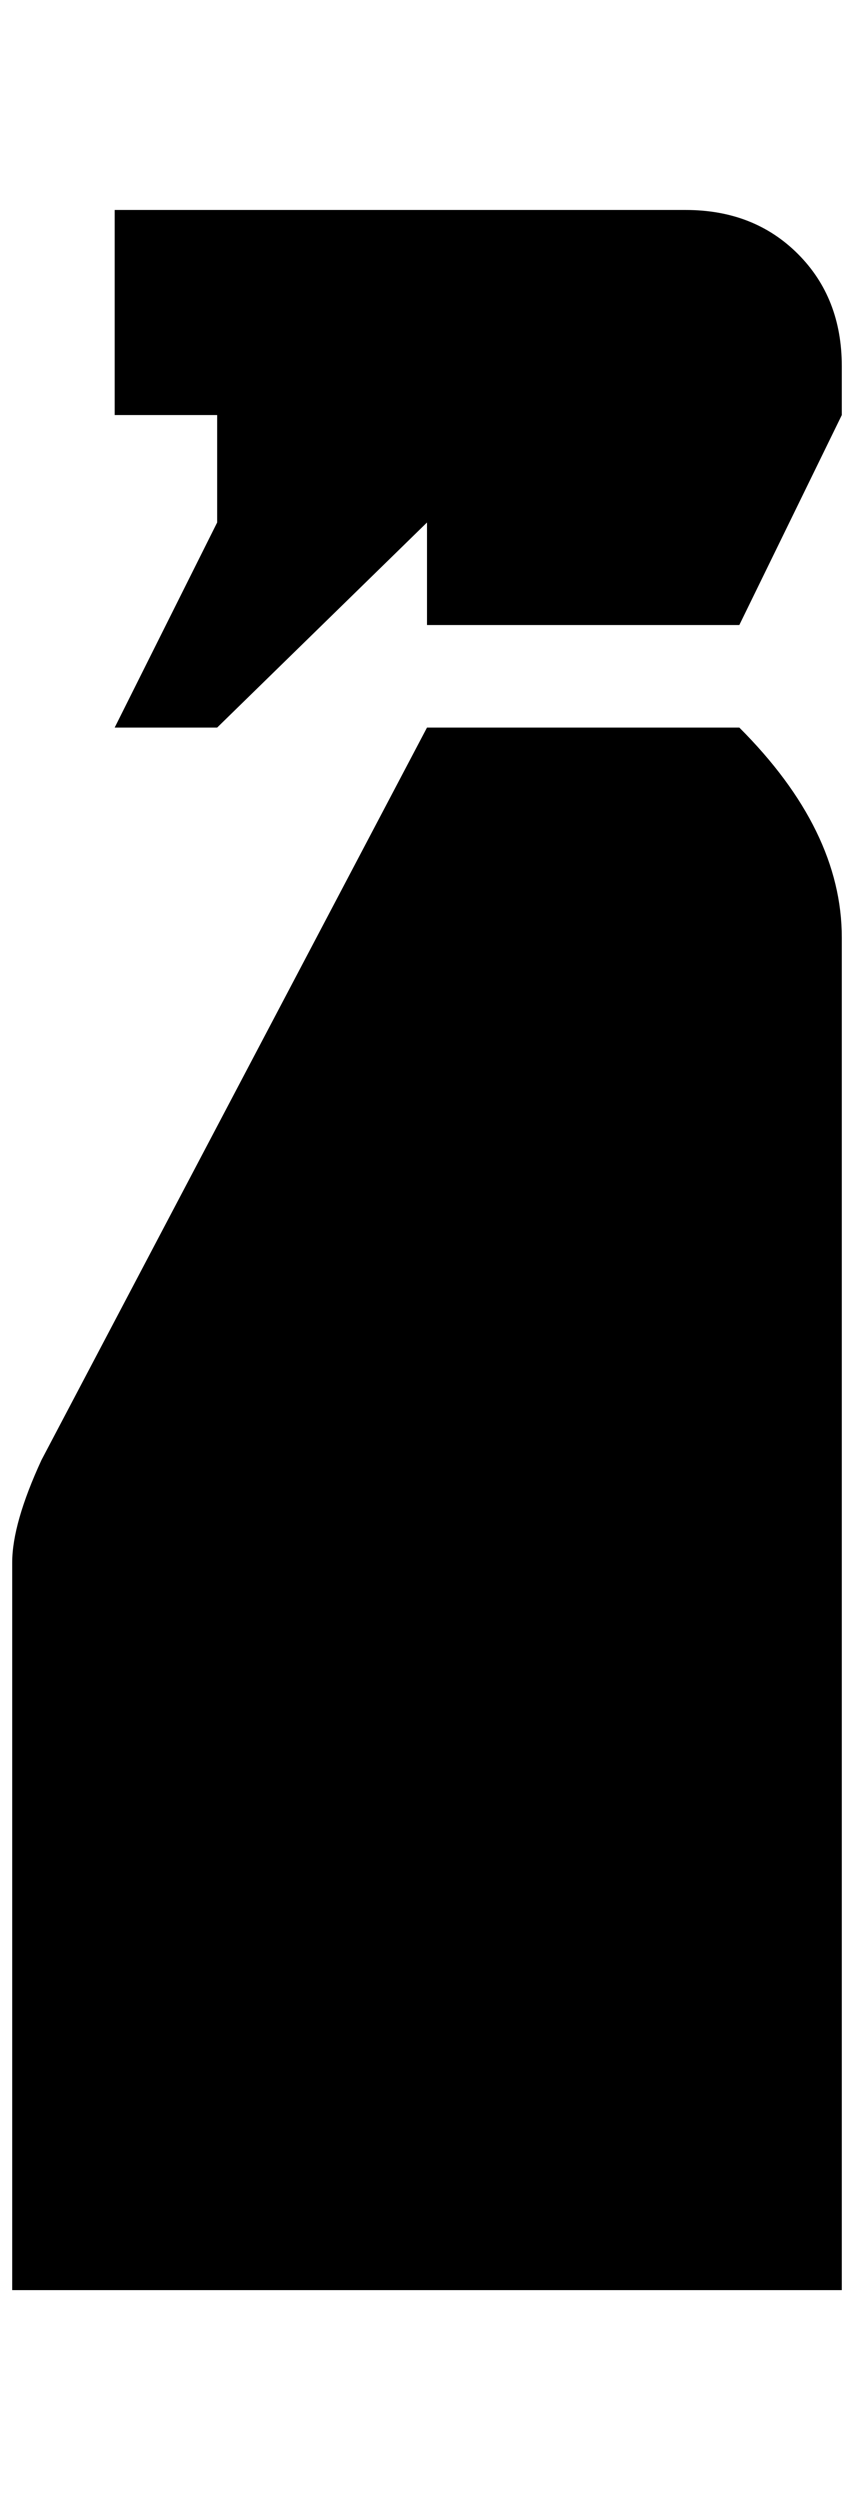 <?xml version="1.0" standalone="no"?>
<!DOCTYPE svg PUBLIC "-//W3C//DTD SVG 1.1//EN" "http://www.w3.org/Graphics/SVG/1.1/DTD/svg11.dtd" >
<svg xmlns="http://www.w3.org/2000/svg" xmlns:xlink="http://www.w3.org/1999/xlink" version="1.1" viewBox="-10 0 700 2048">
   <path fill="currentColor"
d="M340 596h256q84 84 84 172v1108h-680v-596q0 -32 24 -84zM680 340l-84 172h-256v-84l-172 168h-84l84 -168v-88h-84v-168h468q56 0 92 36t36 92v40z" />
</svg>
